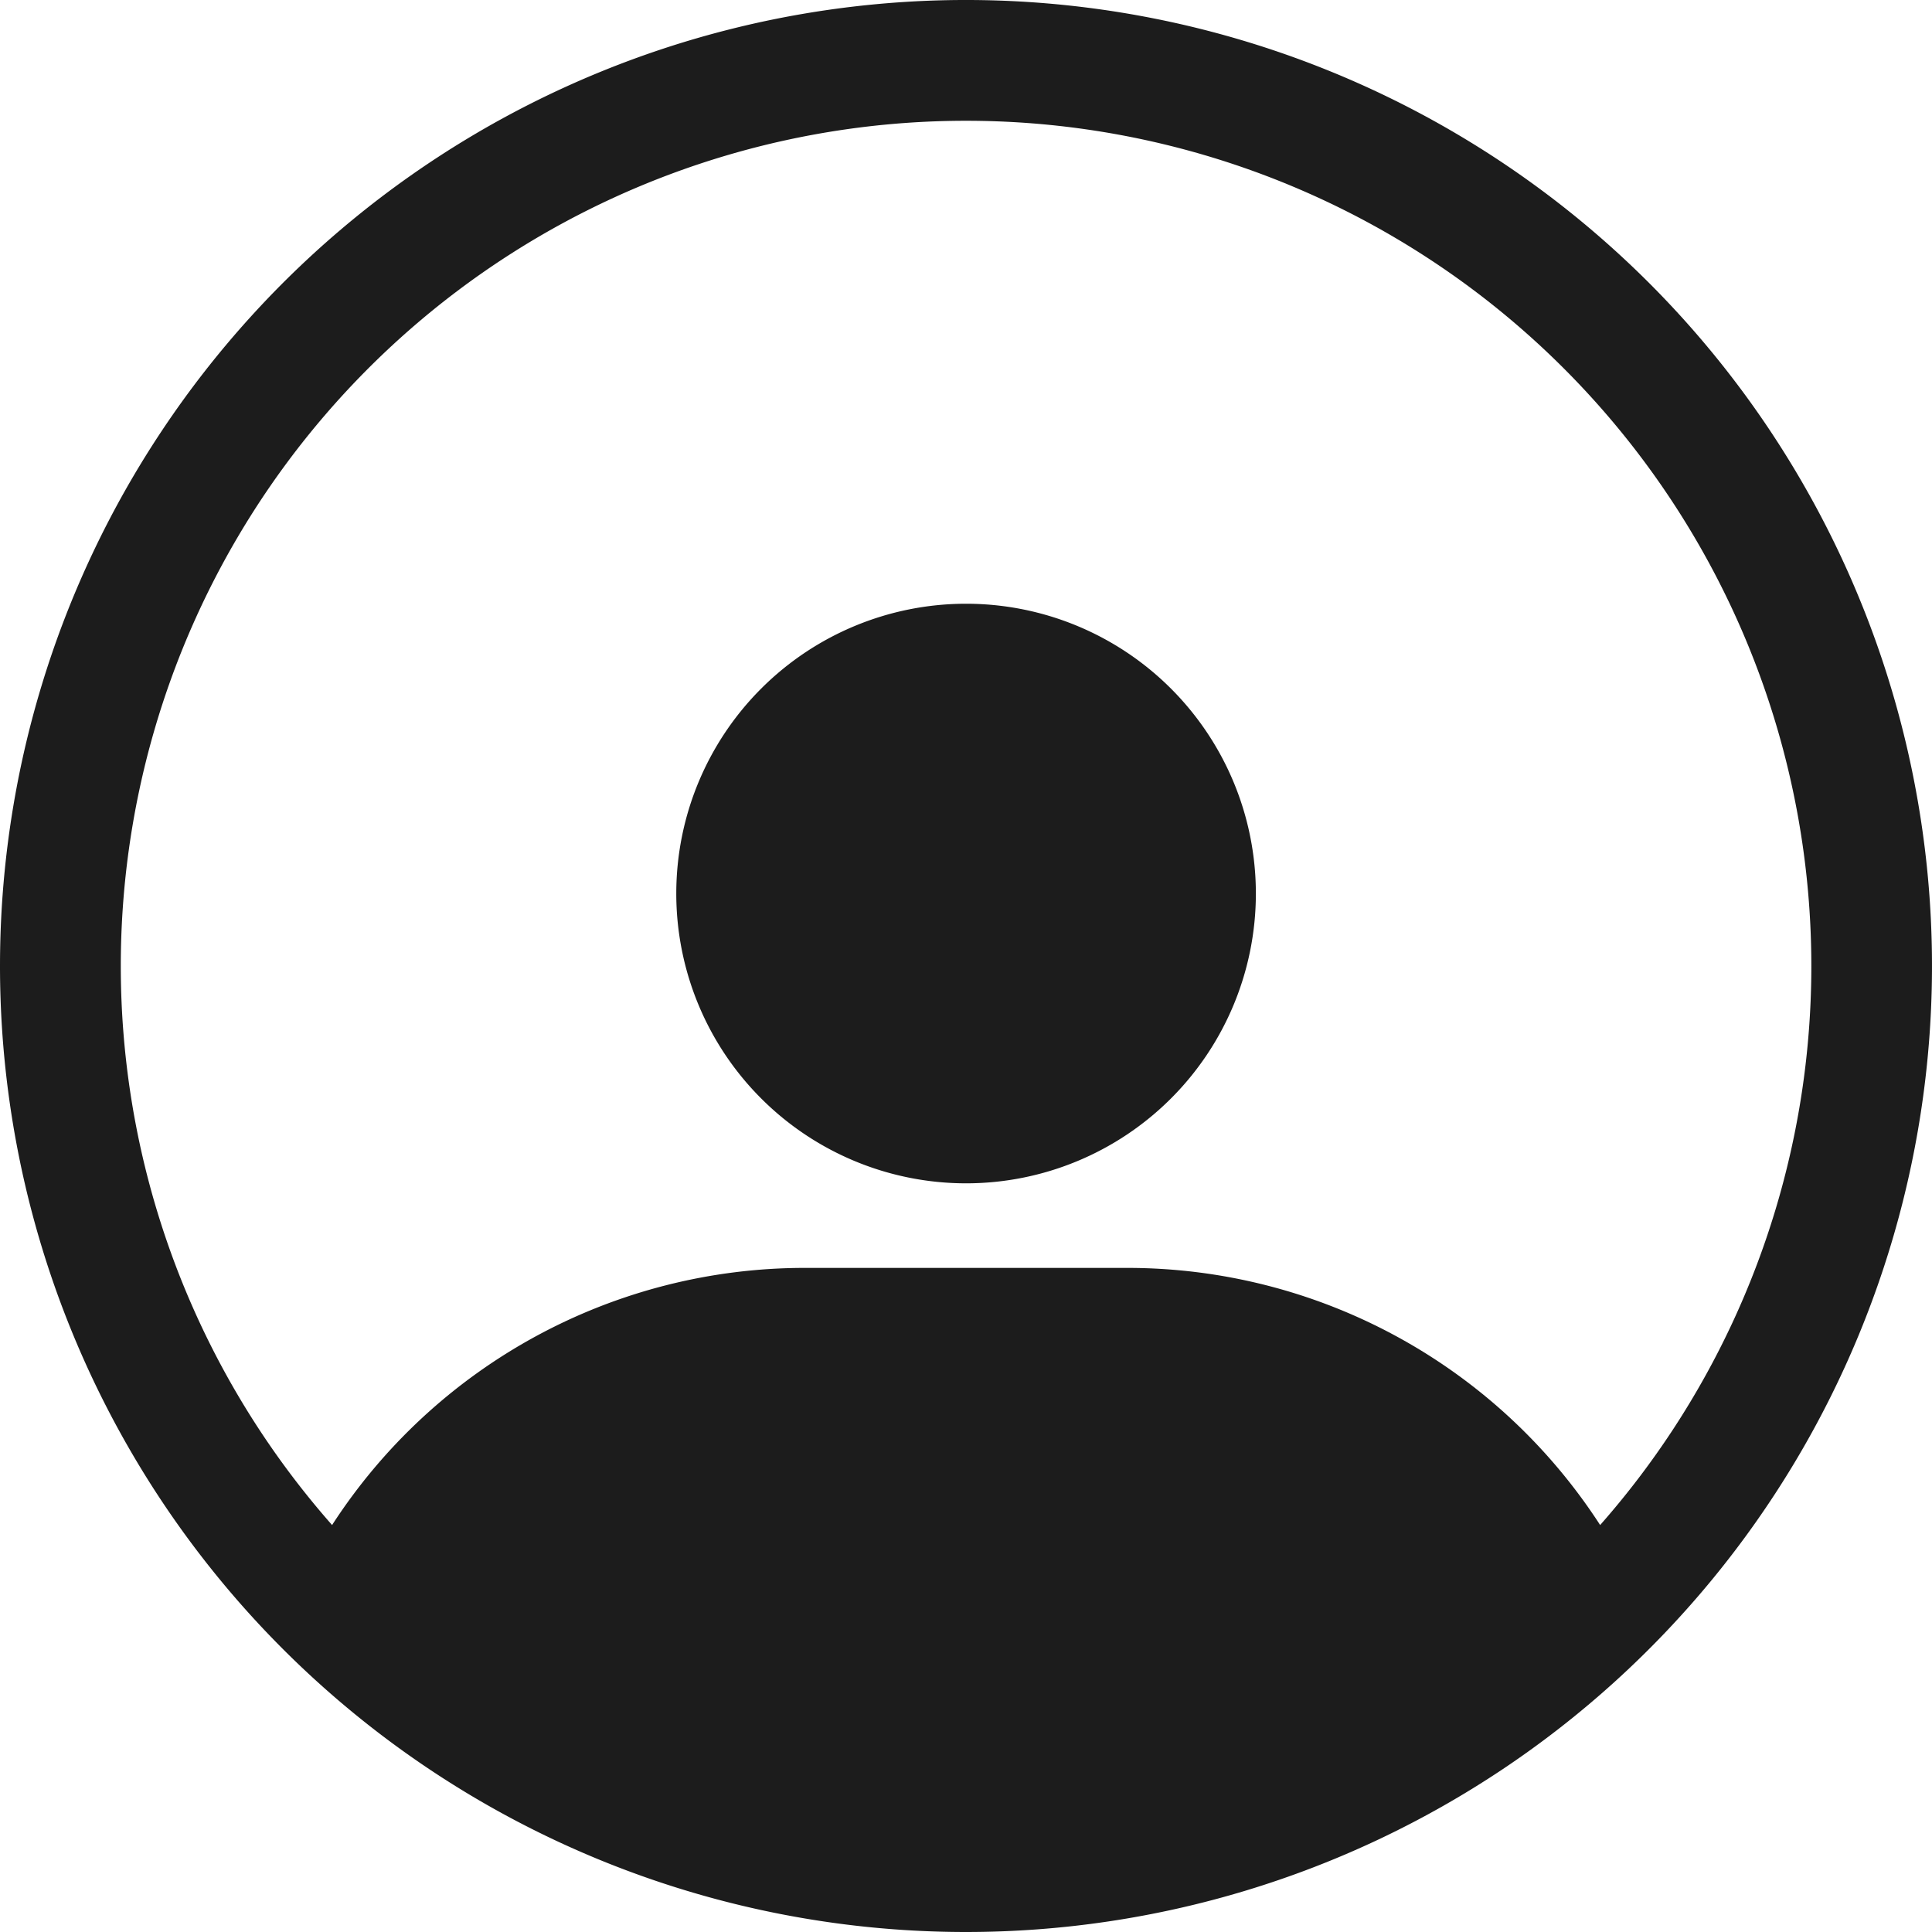 <svg xmlns="http://www.w3.org/2000/svg" width="25.674" height="25.674" viewBox="0 0 25.674 25.674">
  <g id="user_icon" transform="translate(0 0)">
    <path id="Path_33" data-name="Path 33" d="M110.876,660.271a3.851,3.851,0,1,1-3.851-3.852A3.851,3.851,0,0,1,110.876,660.271Z" transform="translate(-94.187 -648.396)" fill="#1c1c1c"/>
    <path id="Path_34" data-name="Path 34" d="M91.548,658.877a12.837,12.837,0,1,1,12.838,12.837A12.837,12.837,0,0,1,91.548,658.877Zm12.838-11.232a11.232,11.232,0,0,0-8.425,18.661,7.482,7.482,0,0,1,6.286-3.417h4.279a7.482,7.482,0,0,1,6.286,3.417,11.233,11.233,0,0,0-8.425-18.661Z" transform="translate(-91.548 -646.04)" fill="#1c1c1c" fill-rule="evenodd"/>
  </g>
</svg>
